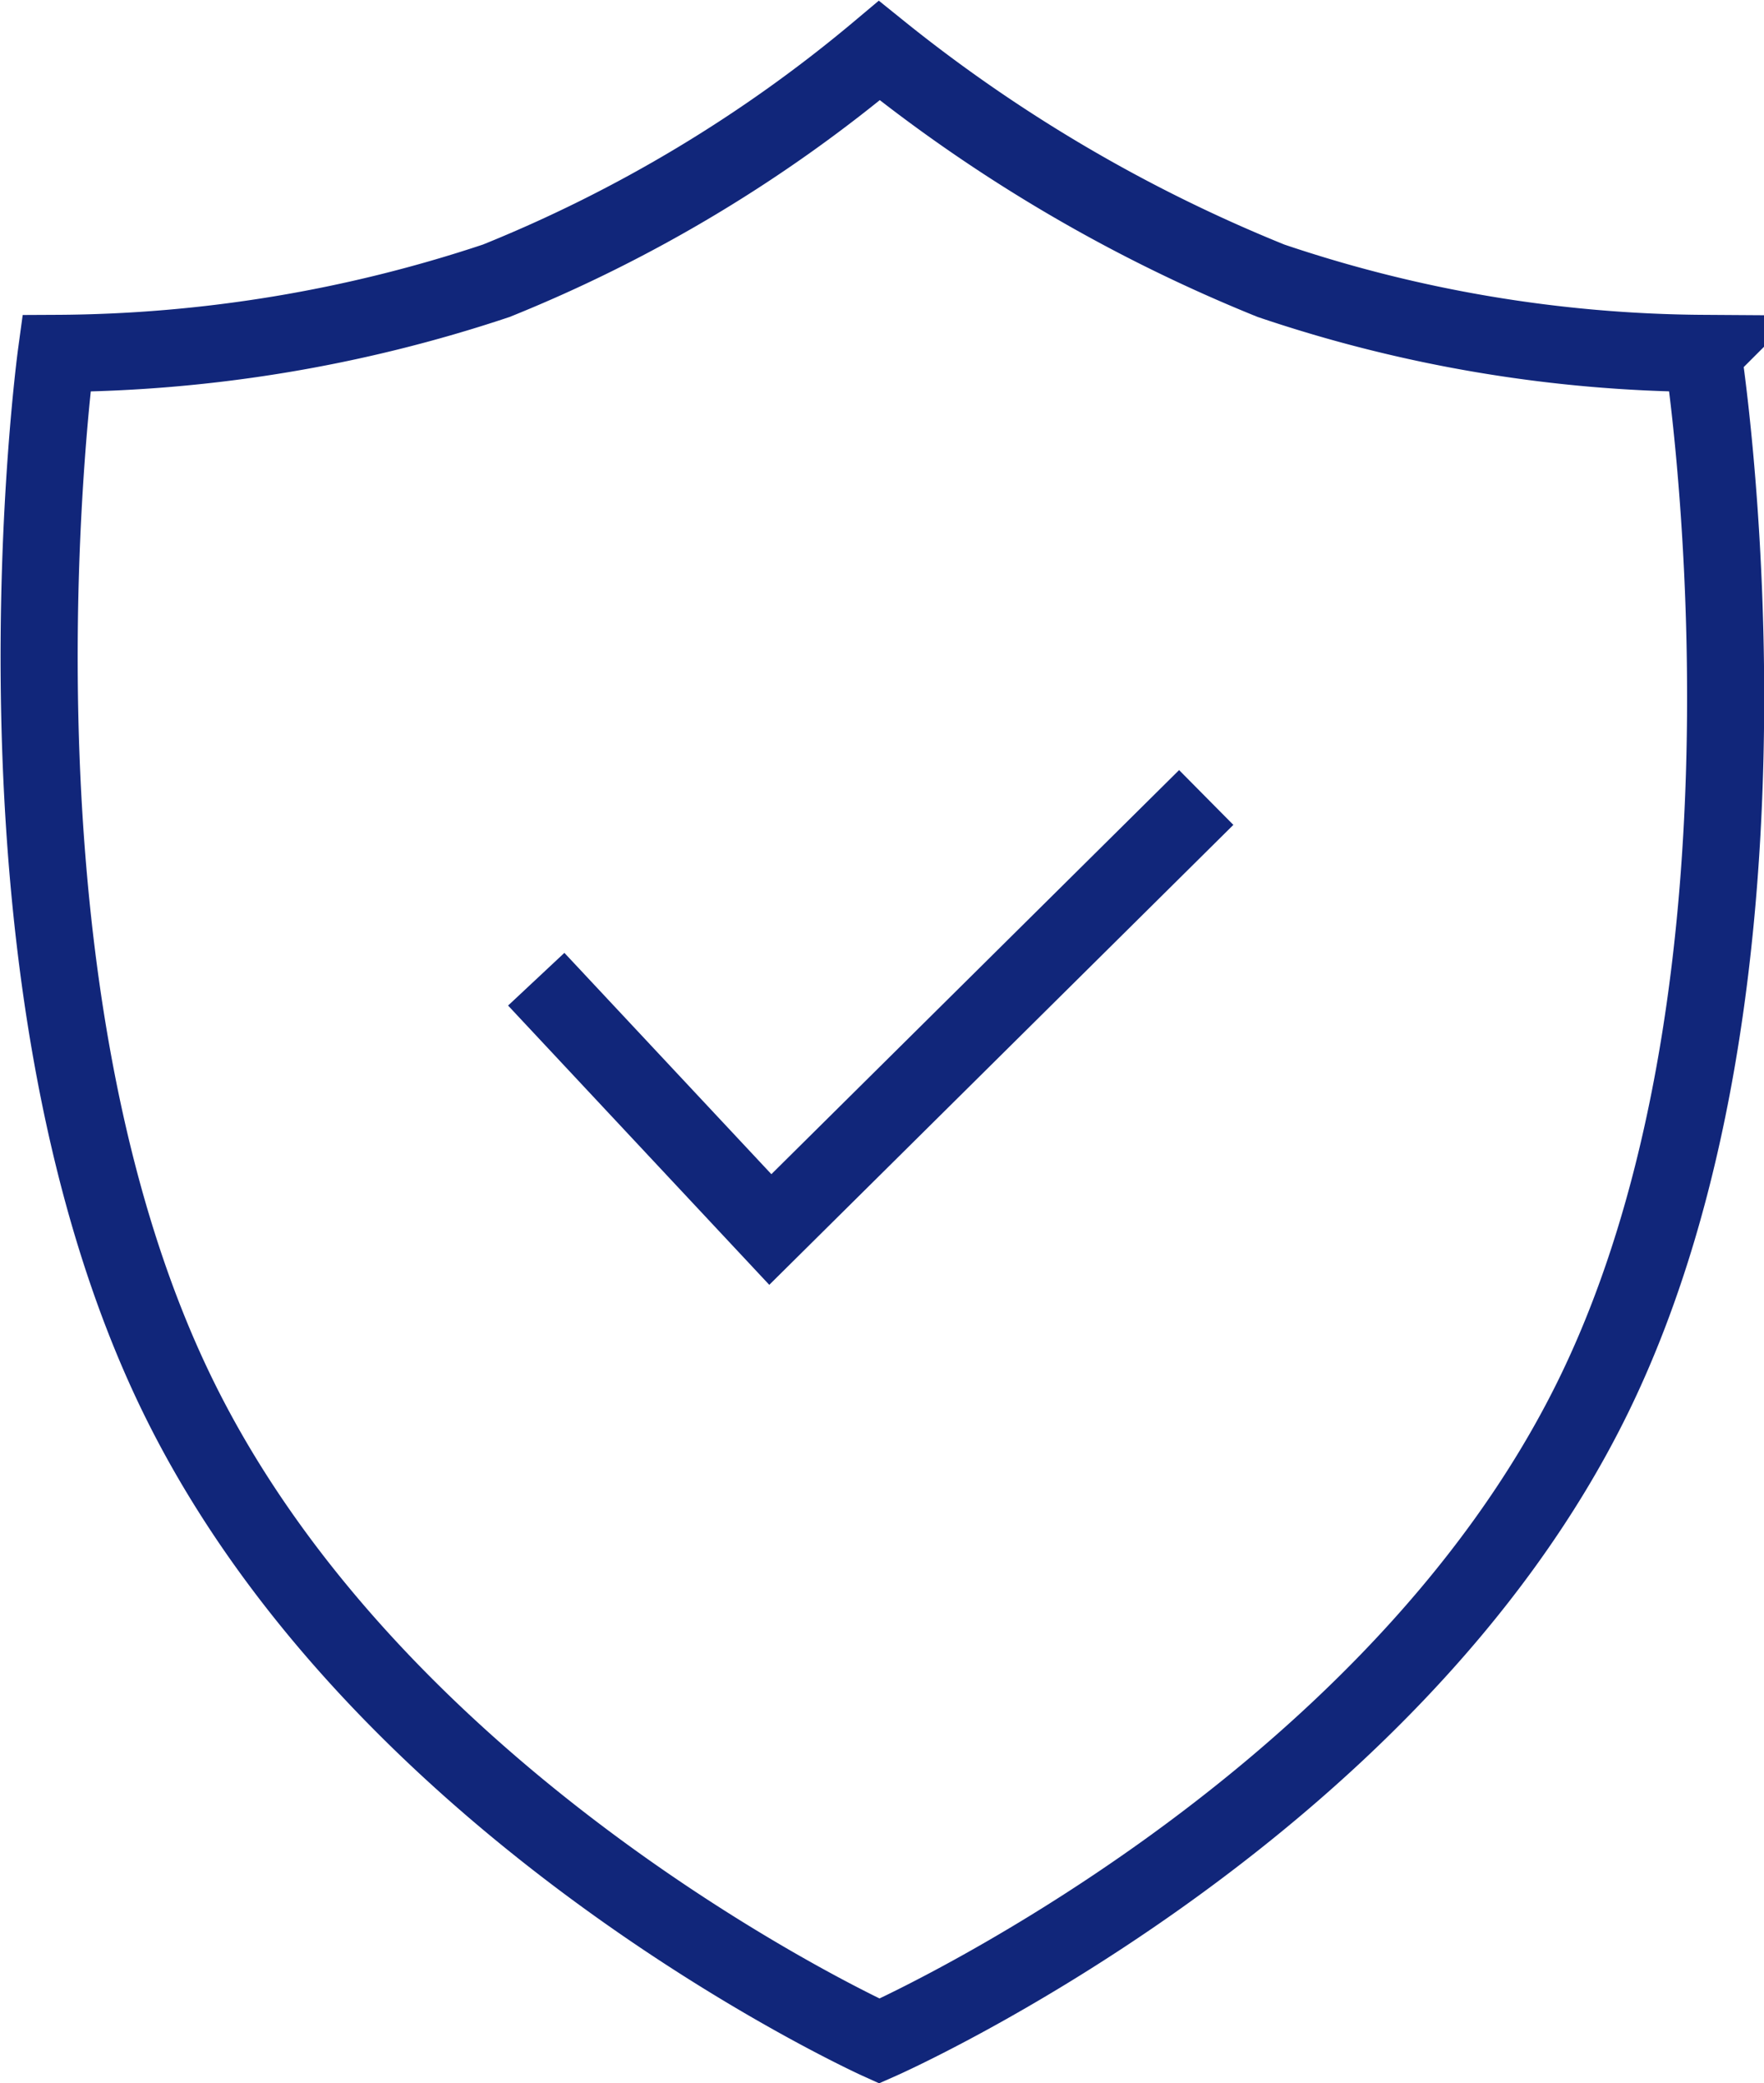 <svg xmlns="http://www.w3.org/2000/svg" width="35.462" height="41.866" viewBox="0 0 35.462 41.866">
  <g id="Group_240" data-name="Group 240" transform="translate(-482.823 -137.734)">
    <path id="Path_139" data-name="Path 139" d="M194.5-893.249a28.568,28.568,0,0,1-7.7,4.625,28.339,28.339,0,0,1-8.844,1.46s-1.7,12.454,2.434,20.933S194.5-853.249,194.5-853.249s10.226-4.5,14.365-12.982,2.191-20.933,2.191-20.933a27.624,27.624,0,0,1-8.682-1.46A31.125,31.125,0,0,1,194.5-893.249Z" transform="translate(306 1032)" fill="none" stroke="#11267a" stroke-width="1.55"/>
    <path id="Path_140" data-name="Path 140" d="M297.426-709.782l4.706,5.03,8.763-8.682" transform="translate(196.177 867.194)" fill="none" stroke="#11267a" stroke-width="1.55"/>
  </g>
</svg>
